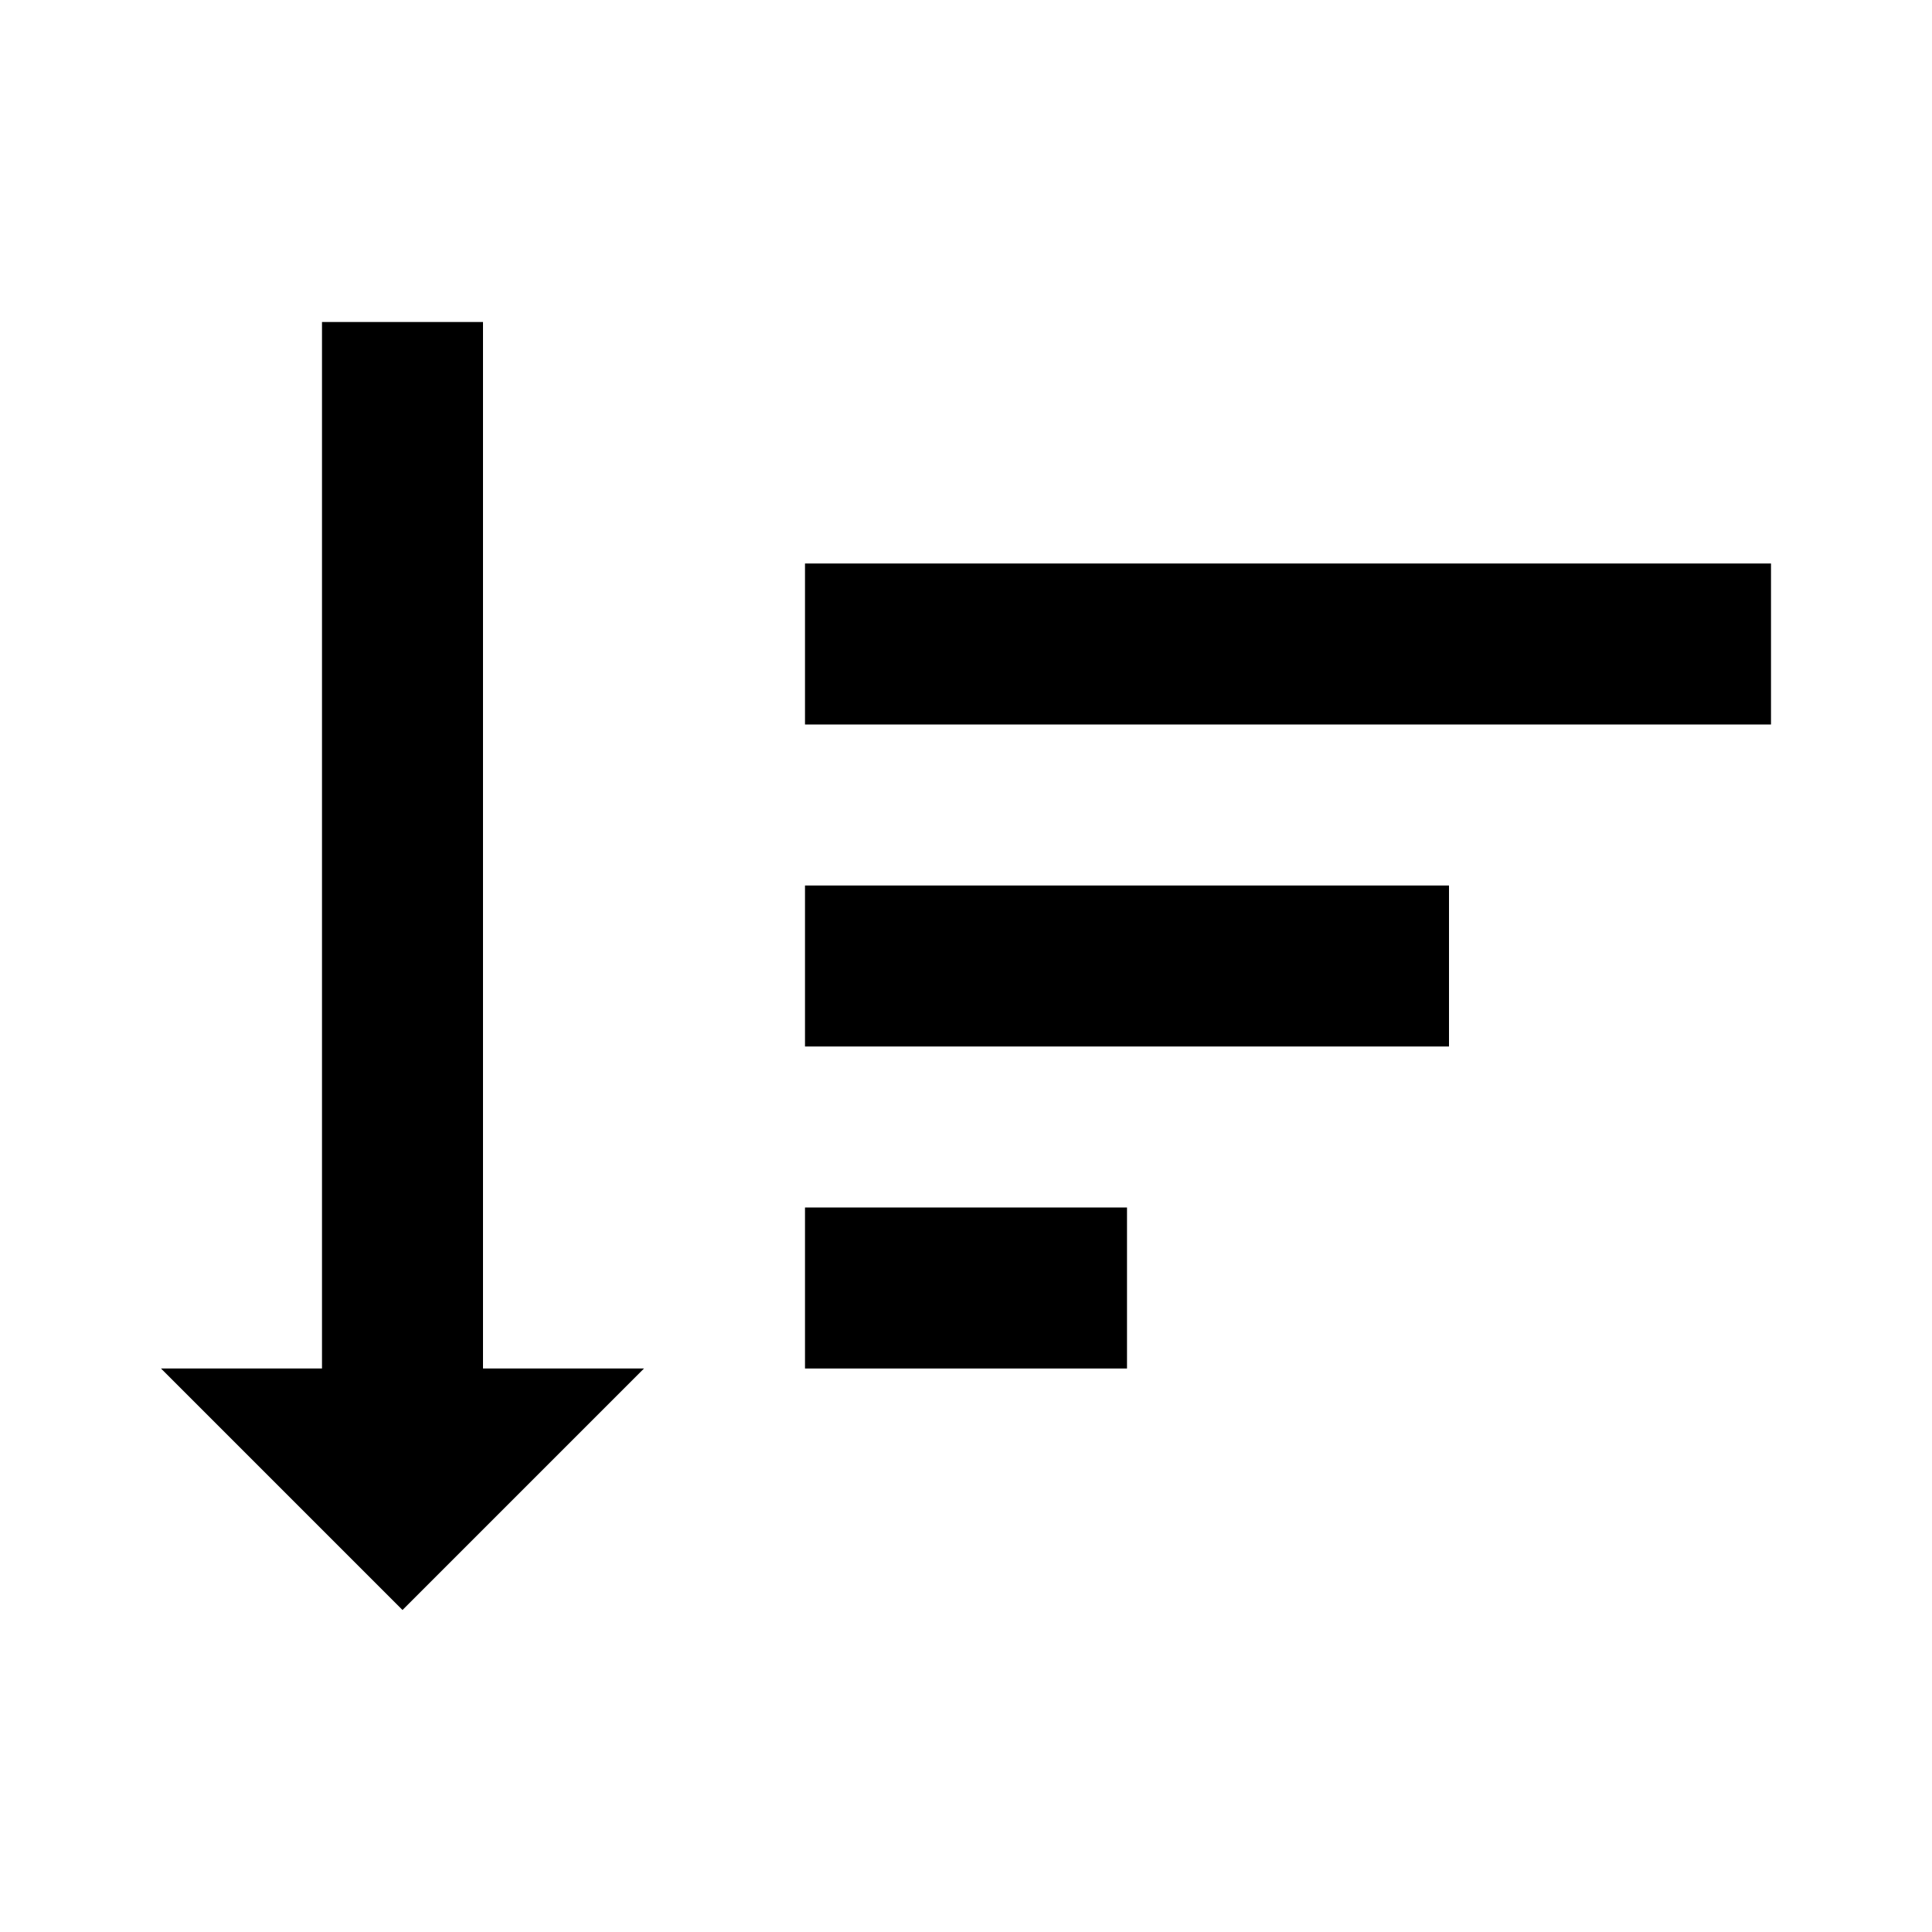 <?xml version="1.0" encoding="utf-8"?>
<!-- Generator: Adobe Illustrator 22.1.0, SVG Export Plug-In . SVG Version: 6.00 Build 0)  -->
<svg version="1.1" id="Ebene_1" xmlns="http://www.w3.org/2000/svg" xmlns:xlink="http://www.w3.org/1999/xlink" x="0px" y="0px"
	 width="24px" height="24px" viewBox="0 0 24 24" enable-background="new 0 0 24 24" xml:space="preserve">
<rect x="10" y="15" fill="#000000" width="4" height="2"/>
<rect x="10" y="11" fill="#000000" width="8" height="2"/>
<rect x="10" y="7" fill="#000000" width="12" height="2"/>
<g>
	<path fill="#000000" d="M6,17h2l-3,3l-3-3h2V4h2V17z"/>
</g>
</svg>
